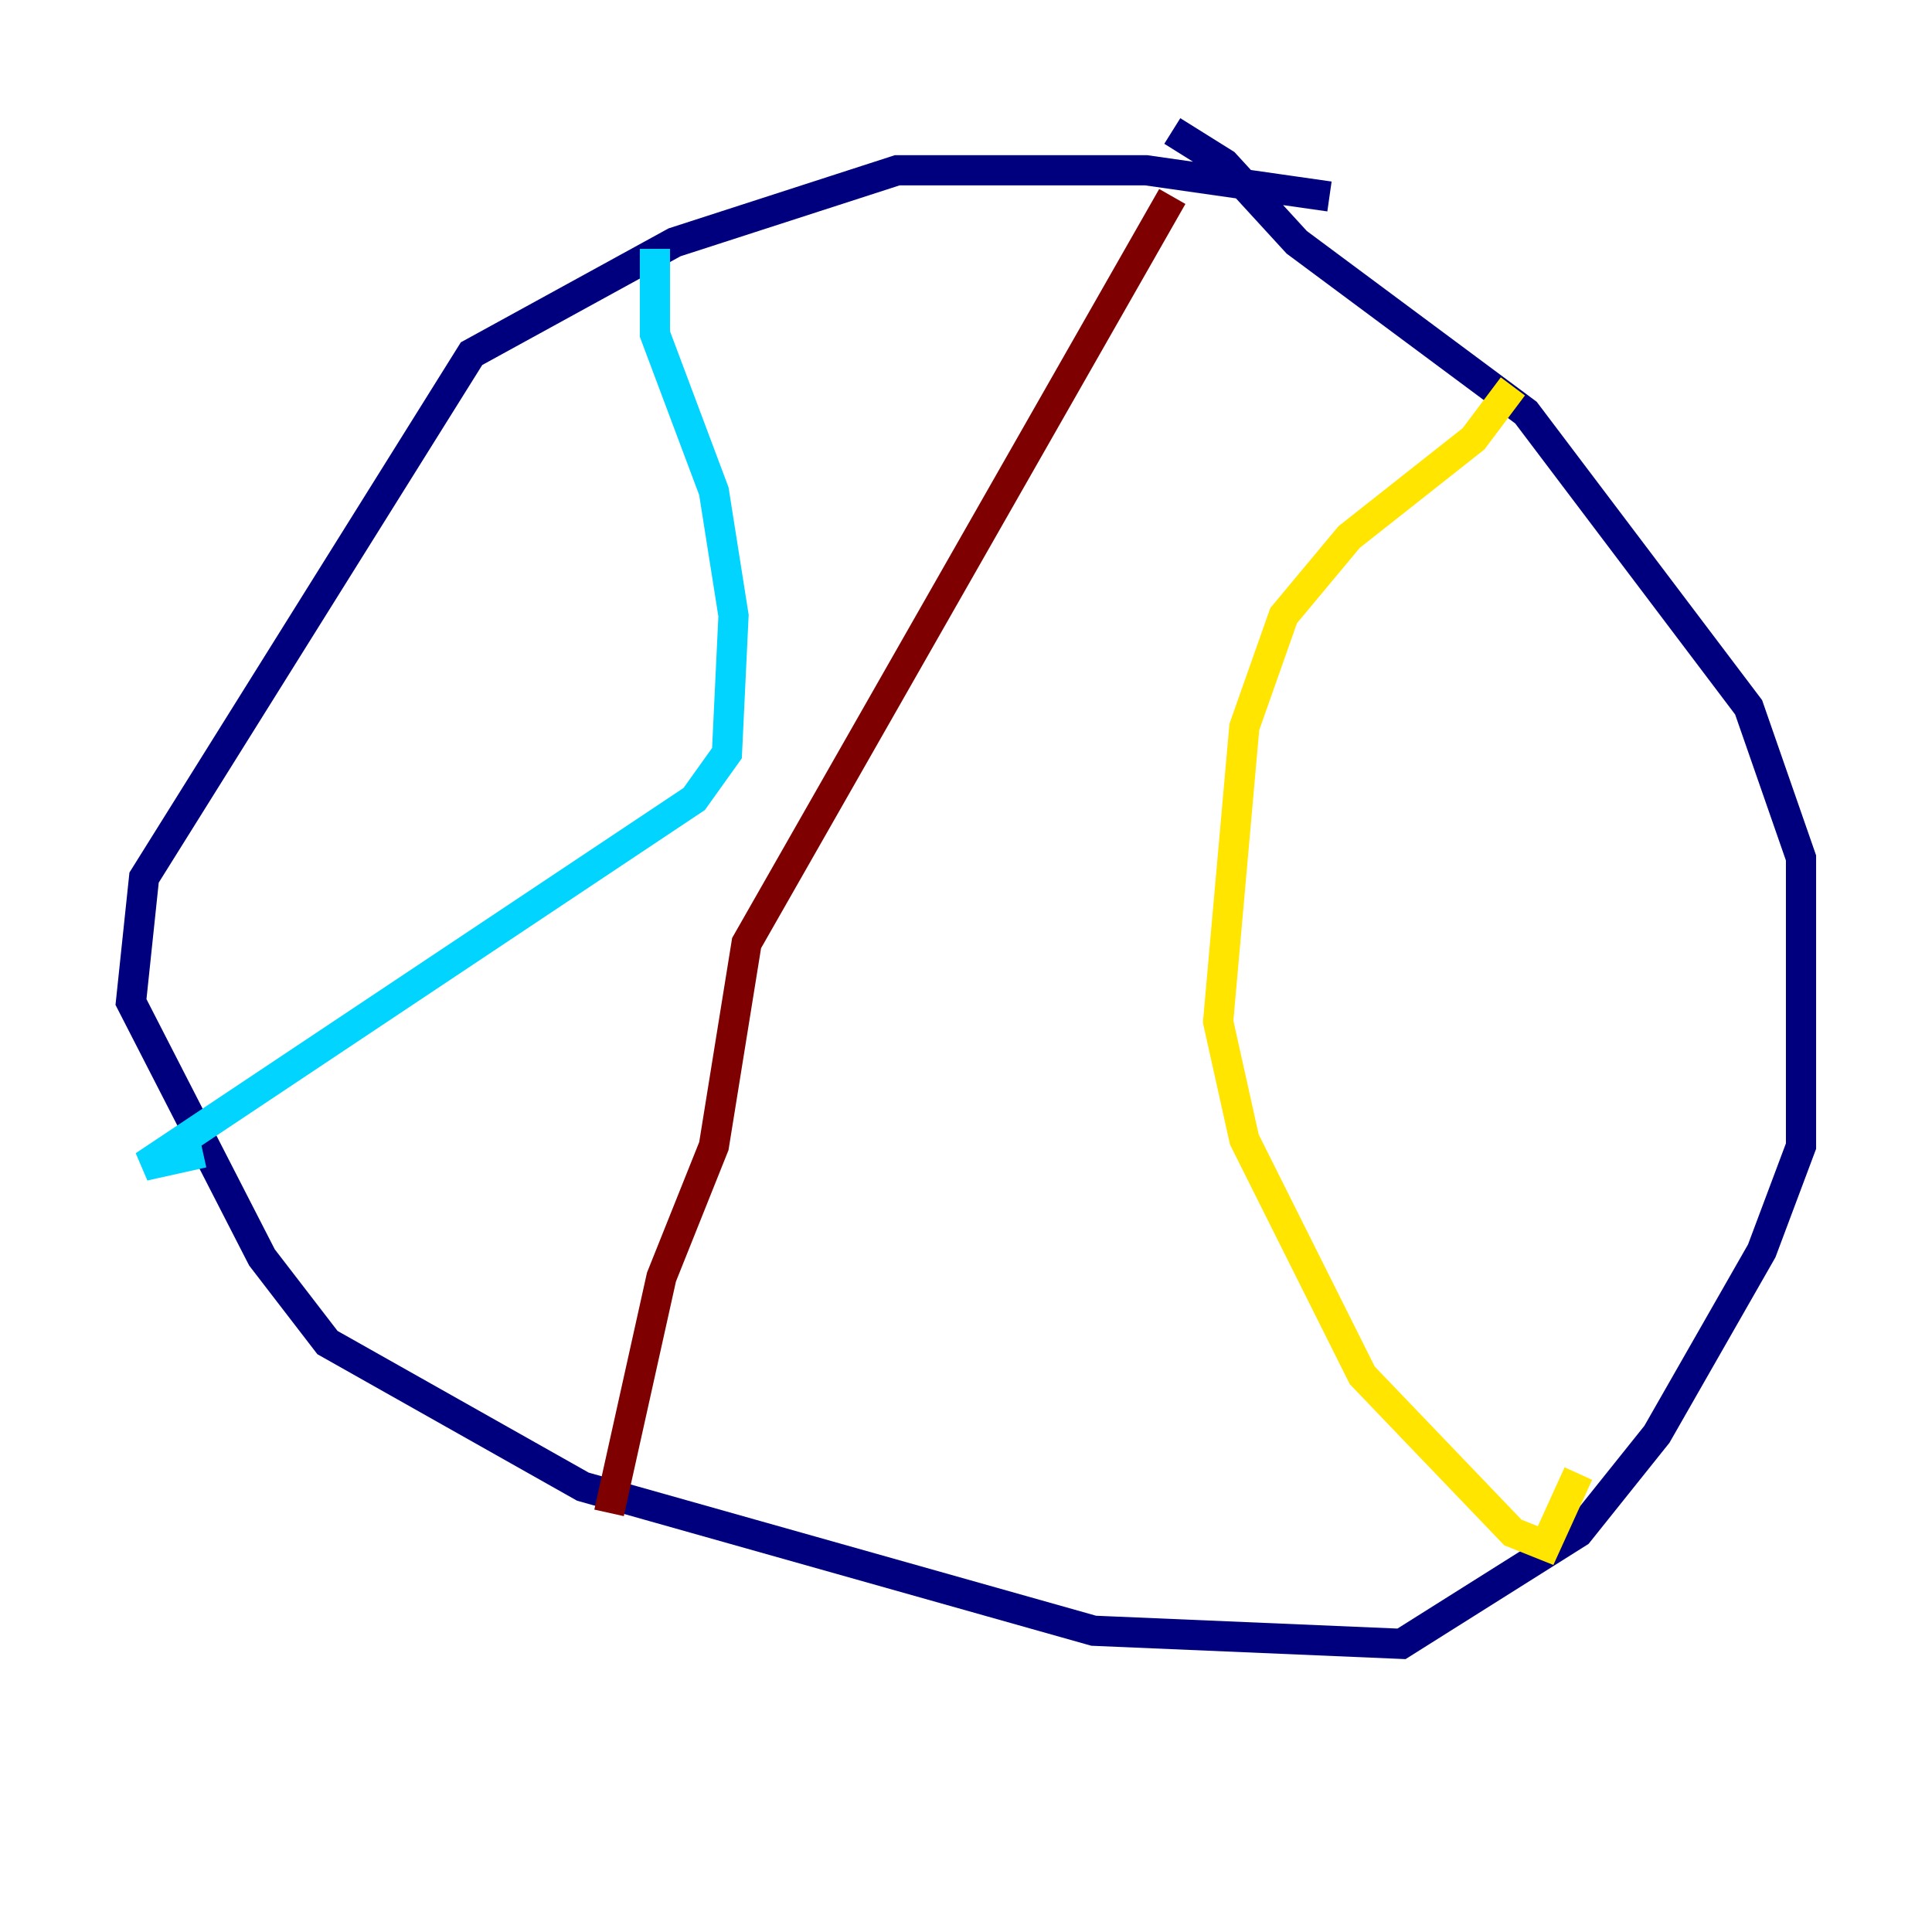 <?xml version="1.0" encoding="utf-8" ?>
<svg baseProfile="tiny" height="128" version="1.2" viewBox="0,0,128,128" width="128" xmlns="http://www.w3.org/2000/svg" xmlns:ev="http://www.w3.org/2001/xml-events" xmlns:xlink="http://www.w3.org/1999/xlink"><defs /><polyline fill="none" points="88.081,13.017 75.932,11.281 59.444,11.281 44.691,16.054 31.241,23.43 9.546,58.142 8.678,66.386 17.356,83.308 21.695,88.949 38.617,98.495 72.461,108.041 92.854,108.909 104.57,101.532 109.776,95.024 116.719,82.875 119.322,75.932 119.322,56.841 115.851,46.861 101.098,27.336 85.912,16.054 81.139,10.848 77.668,8.678" stroke="#00007f" stroke-width="2" /><polyline fill="none" points="43.39,16.488 43.39,22.129 47.295,32.542 48.597,40.786 48.163,49.898 45.993,52.936 9.546,77.234 13.451,76.366" stroke="#00d4ff" stroke-width="2" /><polyline fill="none" points="100.231,25.6 97.627,29.071 89.383,35.58 85.044,40.786 82.441,48.163 80.705,67.688 82.441,75.498 90.251,91.119 100.231,101.532 102.4,102.4 104.57,97.627" stroke="#ffe500" stroke-width="2" /><polyline fill="none" points="77.668,13.017 49.464,62.481 47.295,75.932 43.824,84.61 40.352,100.231" stroke="#7f0000" stroke-width="2" /></svg>
